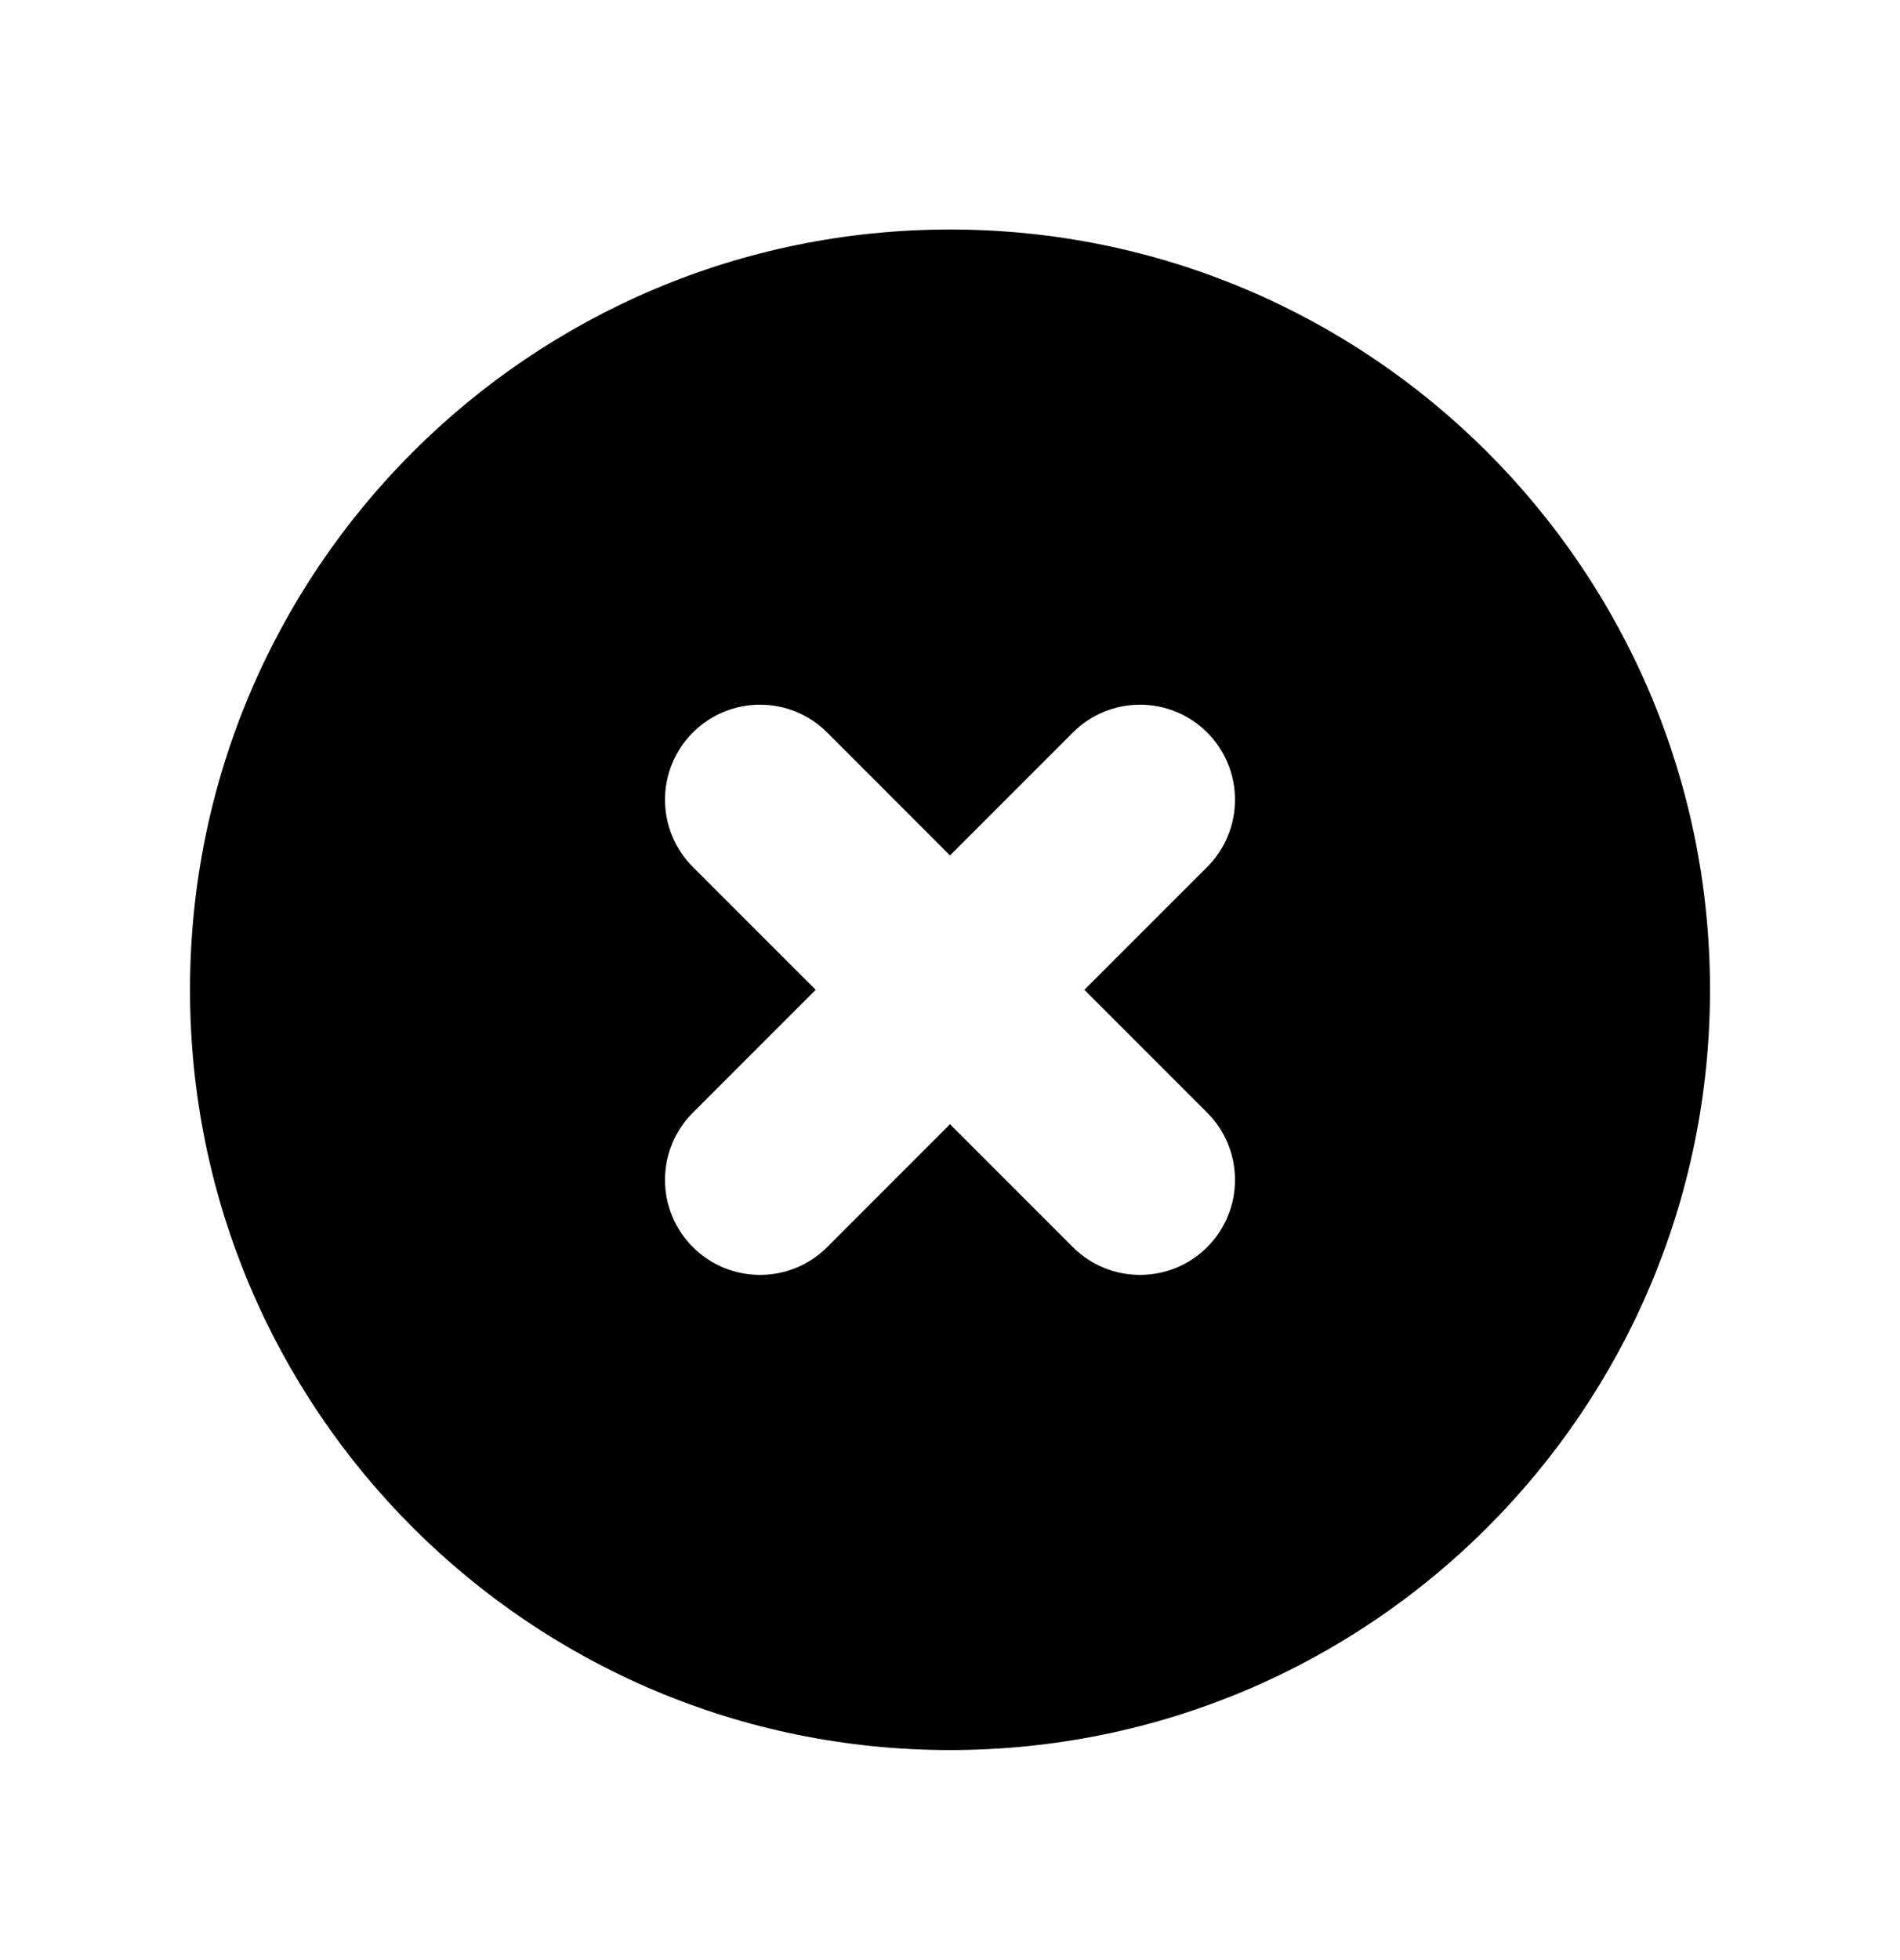 <svg width="32" height="33" viewBox="0 0 32 33" xmlns="http://www.w3.org/2000/svg">
<path fill-rule="evenodd" clip-rule="evenodd" d="M16 29.464C23.069 29.464 28.8 23.733 28.8 16.664C28.8 9.595 23.069 3.864 16 3.864C8.931 3.864 3.2 9.595 3.2 16.664C3.2 23.733 8.931 29.464 16 29.464ZM13.932 12.333C13.307 11.708 12.294 11.708 11.669 12.333C11.044 12.958 11.044 13.971 11.669 14.596L13.738 16.664L11.669 18.733C11.044 19.358 11.044 20.371 11.669 20.996C12.294 21.62 13.307 21.62 13.932 20.996L16 18.927L18.069 20.996C18.694 21.62 19.707 21.62 20.332 20.996C20.956 20.371 20.956 19.358 20.332 18.733L18.263 16.664L20.332 14.596C20.956 13.971 20.956 12.958 20.332 12.333C19.707 11.708 18.694 11.708 18.069 12.333L16 14.402L13.932 12.333Z" fill="currentColor"/>
</svg>
